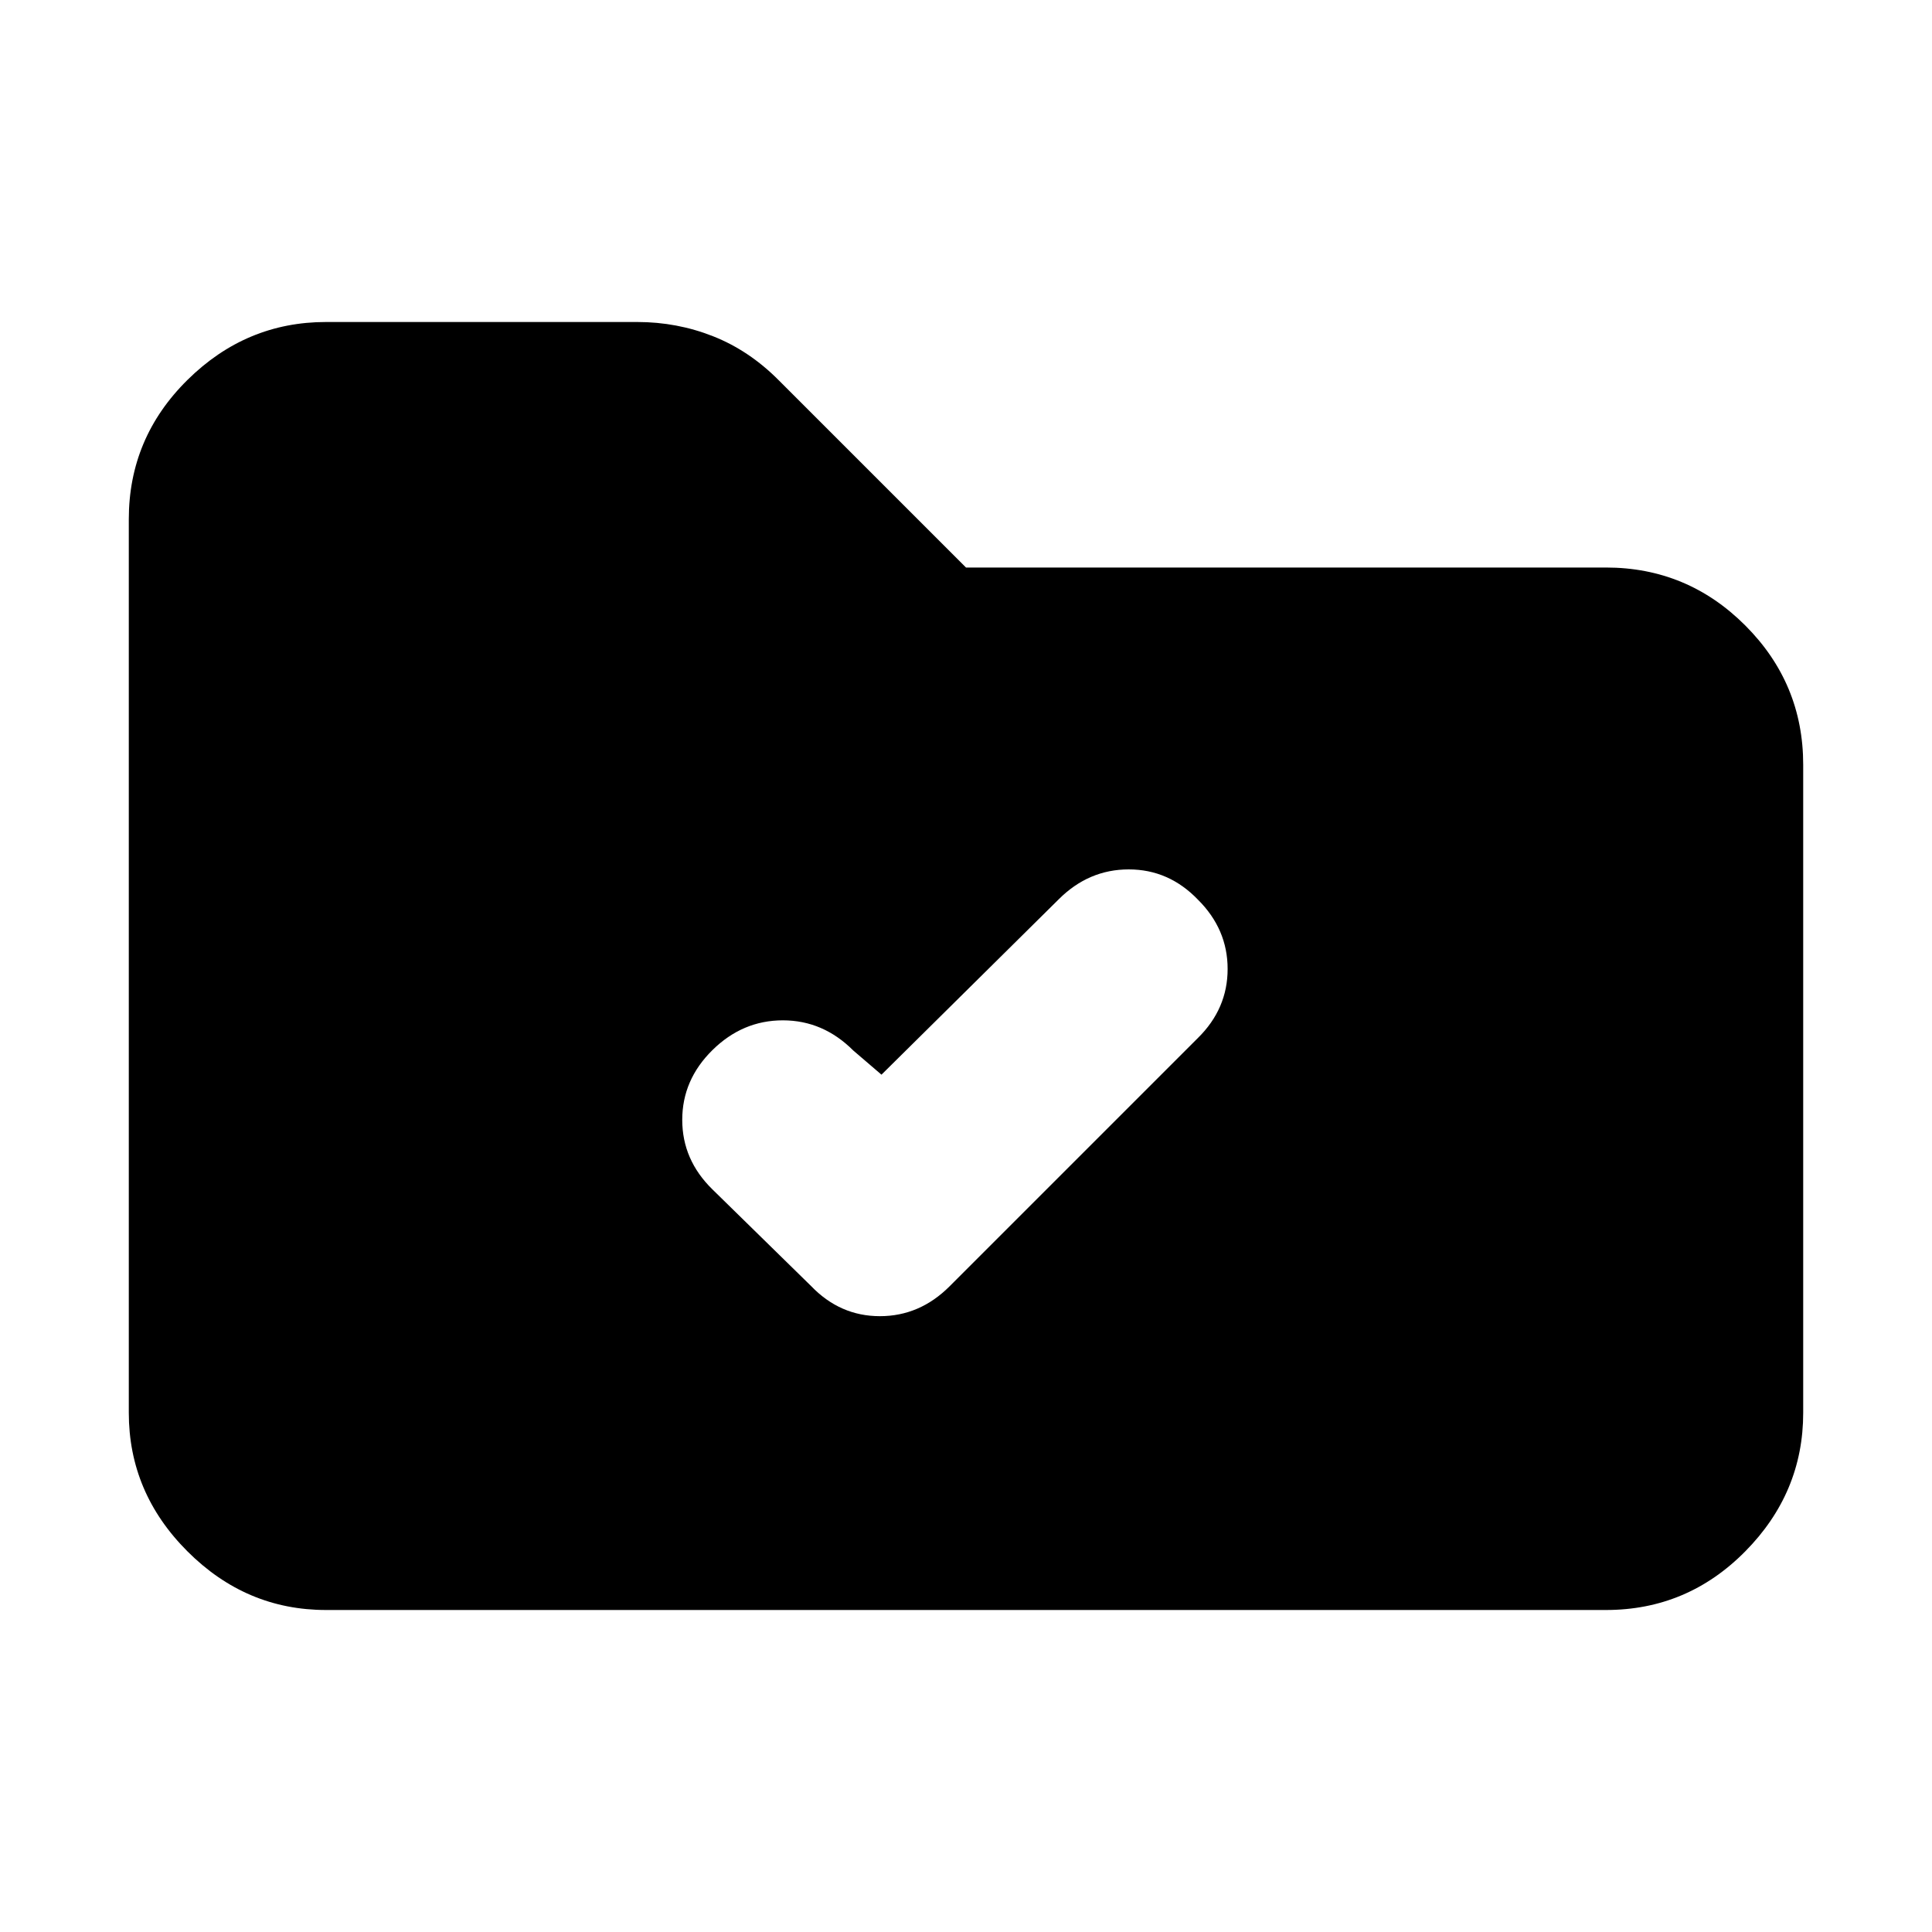 <svg xmlns="http://www.w3.org/2000/svg" height="20" viewBox="0 -960 960 960" width="20"><path d="m438-426-14-12q-15-15-35-15t-35 14.79q-15 14.79-15 34.67 0 19.87 15 34.54l49 48q14.4 15 34.2 15 19.8 0 34.62-14.82l123.36-123.36Q610-458.73 610-478.53T595.21-513q-14.46-15-34.33-15-19.88 0-34.7 14.75L438-426ZM162-160q-39.72 0-68.86-29.14Q64-218.27 64-258v-444q0-40.42 29.14-69.21Q122.28-800 162-800h154.64q19.78 0 37.7 7.09Q372.27-785.83 387-771l93 93h318q40.42 0 69.21 28.79Q896-620.42 896-580v322q0 39.73-28.79 68.86Q838.42-160 798-160H162Z"/></svg>